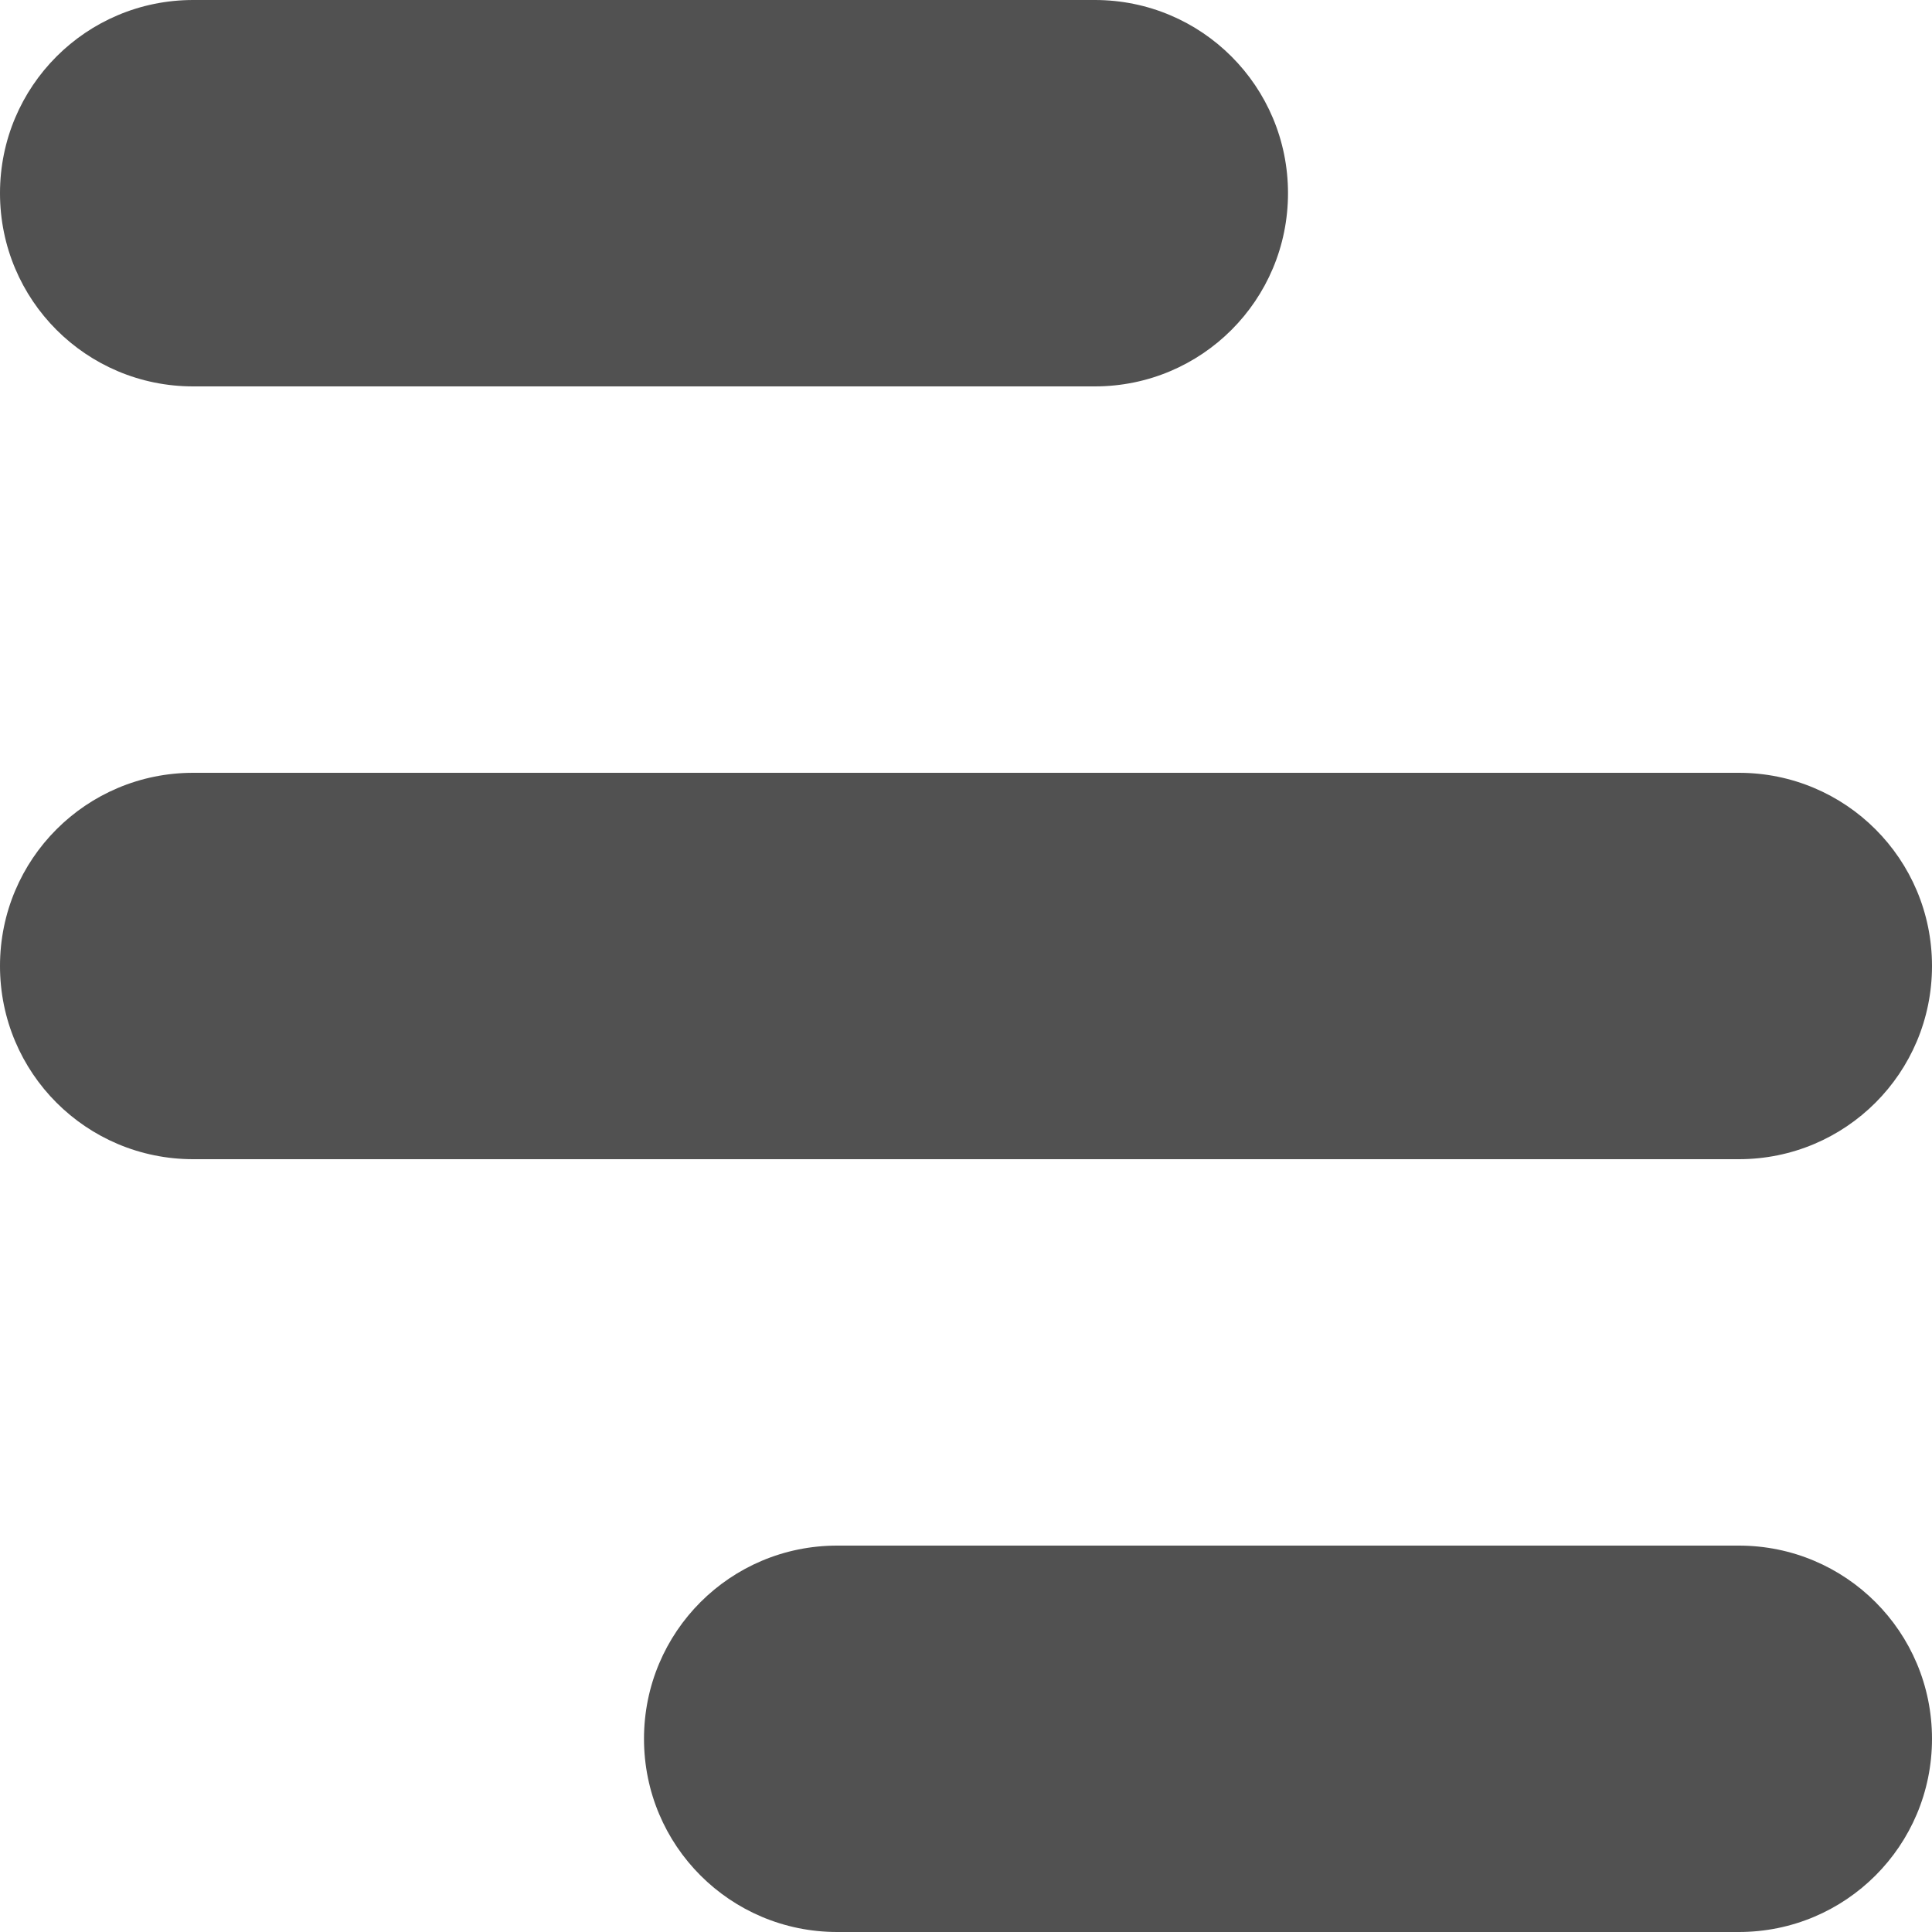 <!-- Generator: Adobe Illustrator 24.0.1, SVG Export Plug-In  -->
<svg version="1.1" xmlns="http://www.w3.org/2000/svg" xmlns:xlink="http://www.w3.org/1999/xlink" x="0px" y="0px" width="30px"
	 height="30px" viewBox="0 0 30 30" style="enable-background:new 0 0 30 30;" xml:space="preserve">
<style type="text/css">
	.st0{fill:#515151;}
</style>
<defs>
</defs>
<g>
	<path class="st0" d="M17,6H3C1.34,6,0,4.66,0,3v0c0-1.66,1.34-3,3-3l14,0c1.66,0,3,1.34,3,3v0C20,4.66,18.66,6,17,6z"/>
</g>
<g>
	<path class="st0" d="M27,18H3c-1.66,0-3-1.34-3-3v0c0-1.66,1.34-3,3-3h24c1.66,0,3,1.34,3,3v0C30,16.66,28.66,18,27,18z"/>
</g>
<g>
	<path class="st0" d="M27,30H13c-1.66,0-3-1.34-3-3v0c0-1.66,1.34-3,3-3h14c1.66,0,3,1.34,3,3v0C30,28.66,28.66,30,27,30z"/>
</g>
</svg>
